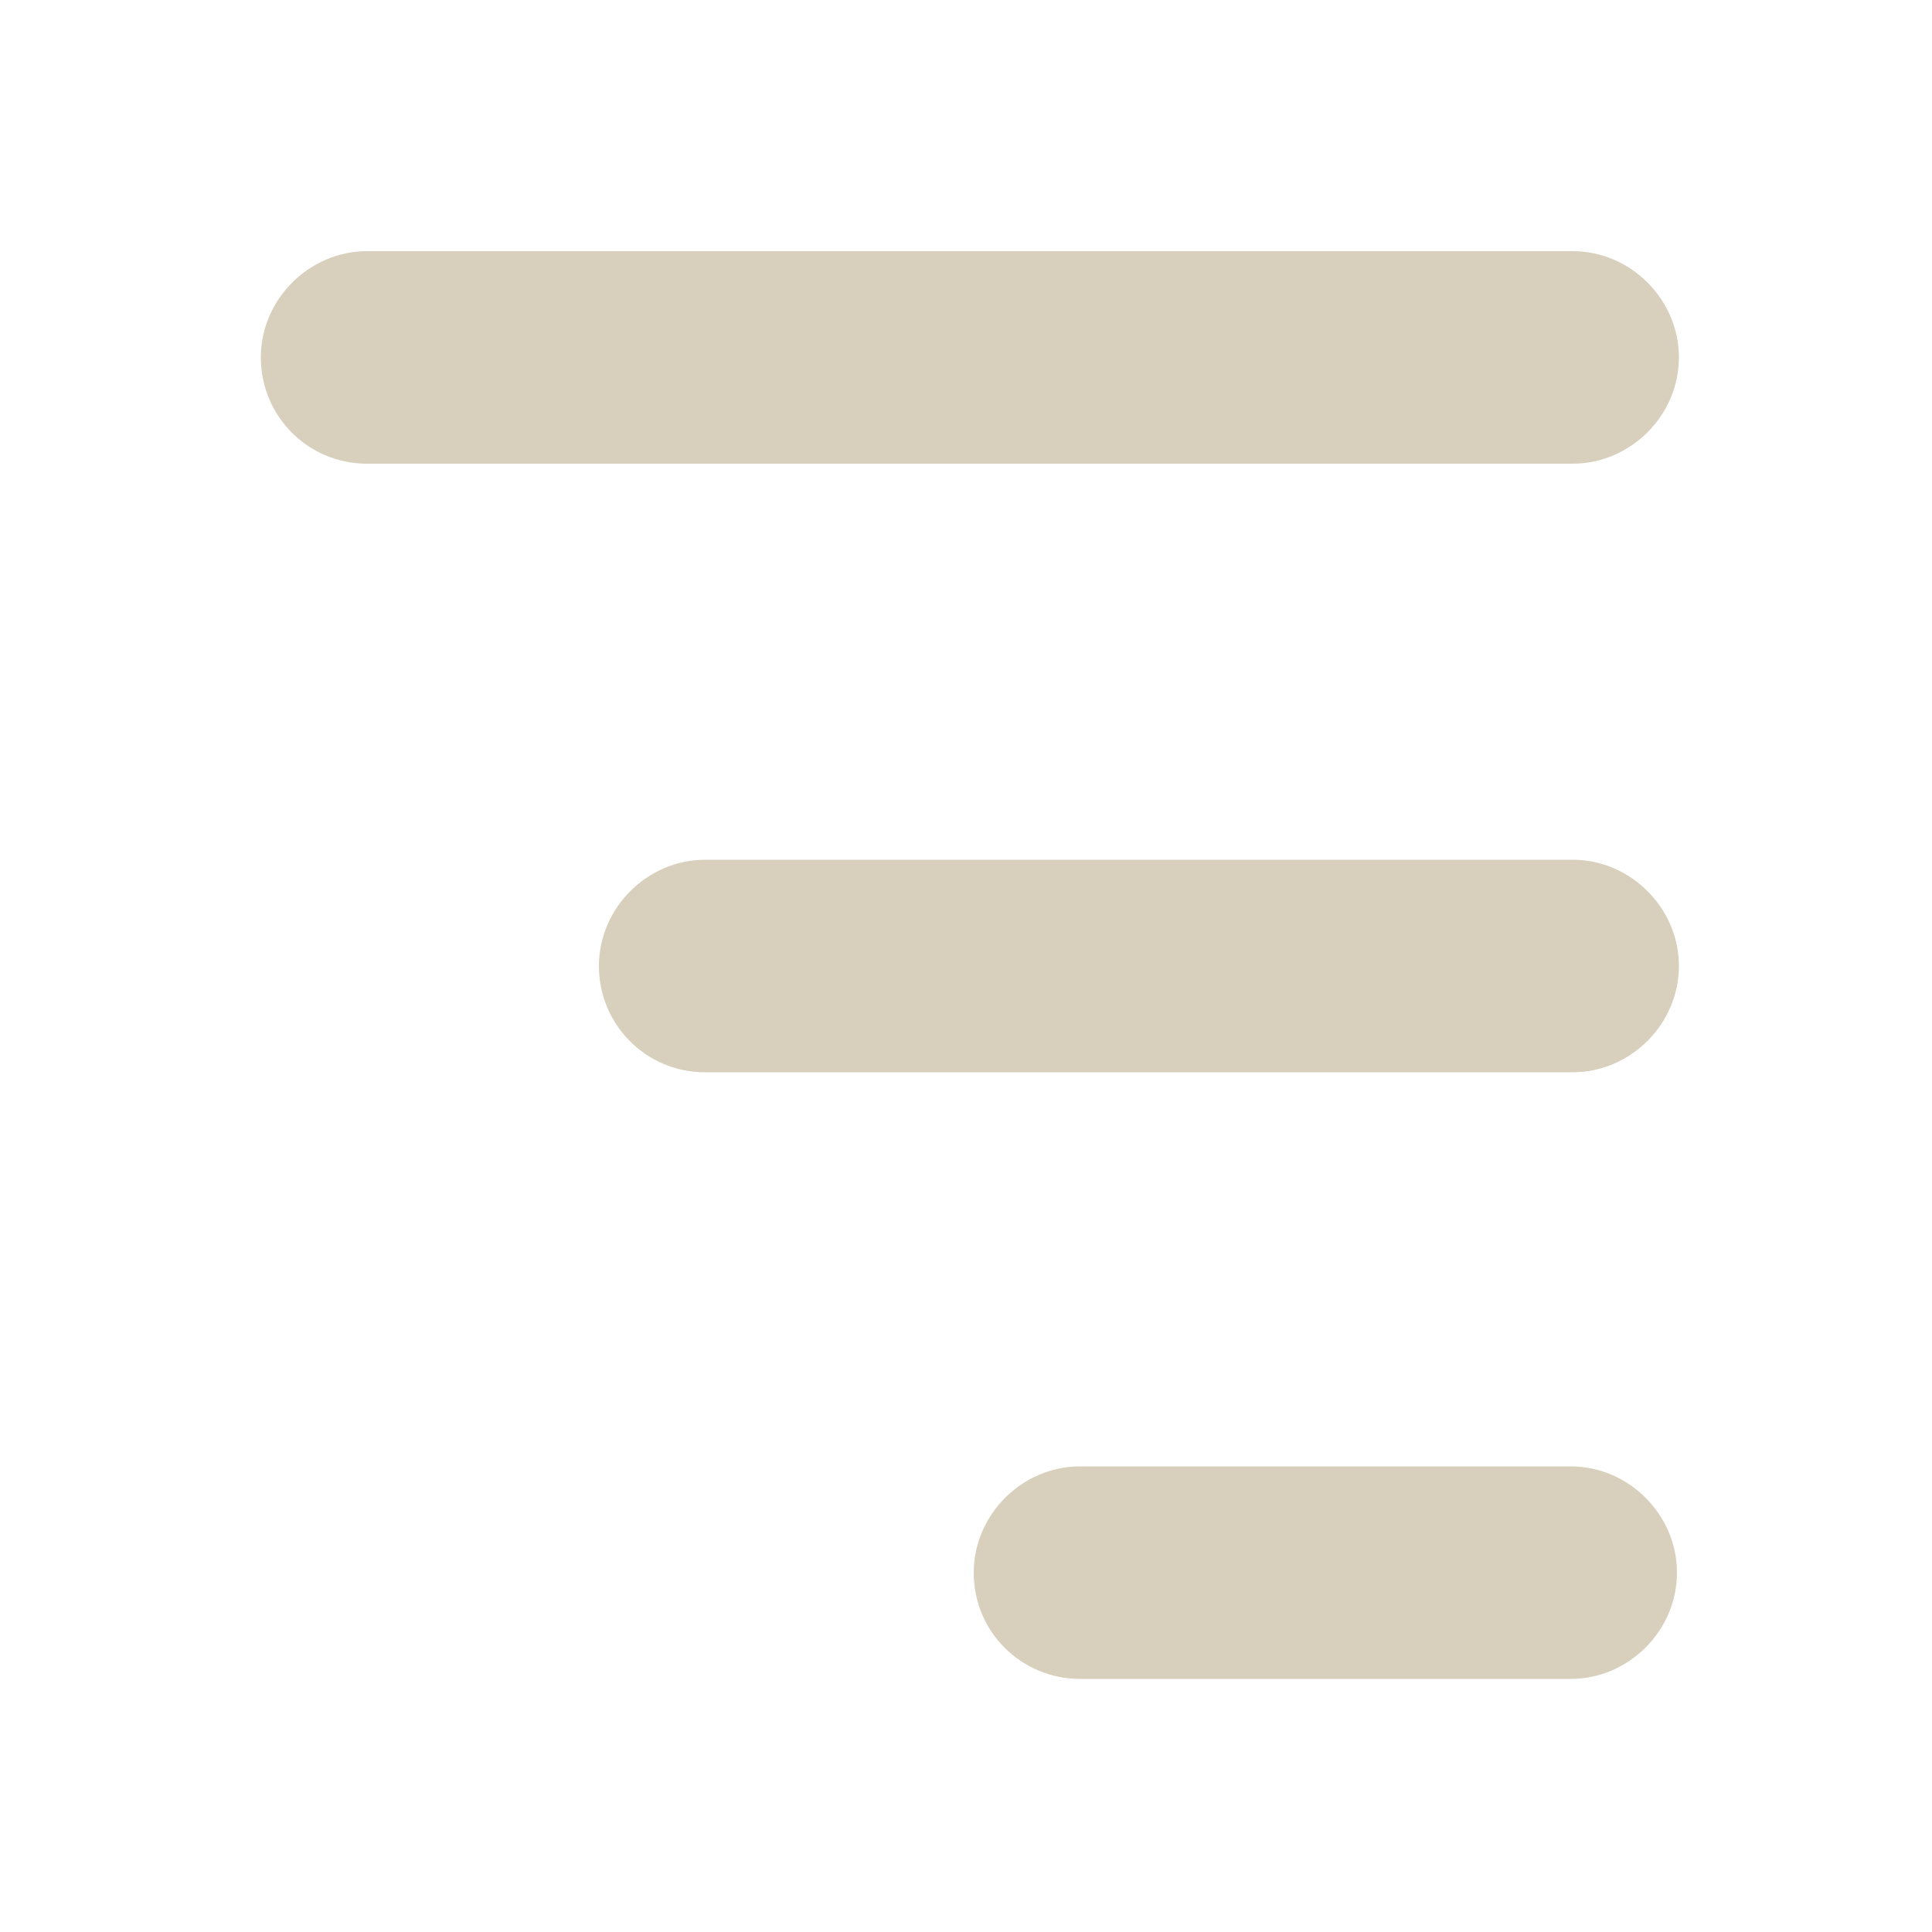 <?xml version="1.0" encoding="UTF-8"?>
<svg width="1200pt" height="1200pt" version="1.1" viewBox="0 0 1200 1200" xmlns="http://www.w3.org/2000/svg">
 <g fill="#d8cfbc">
  <path d="m438 666h538.8c36 0 66-30 66-66s-30-66-66-66h-538.8c-36 0-66 30-66 66s28.801 66 66 66z"/>
  <path d="m670.8 1042.8h304.8c36 0 66-30 66-66s-30-66-66-66h-304.8c-36 0-66 30-66 66 0 37.199 30 66 66 66z"/>
  <path d="m228 288h748.8c36 0 66-30 66-66s-30-66-66-66h-748.8c-36 0-66 30-66 66s28.801 66 66 66z"/>
 </g>
</svg>

